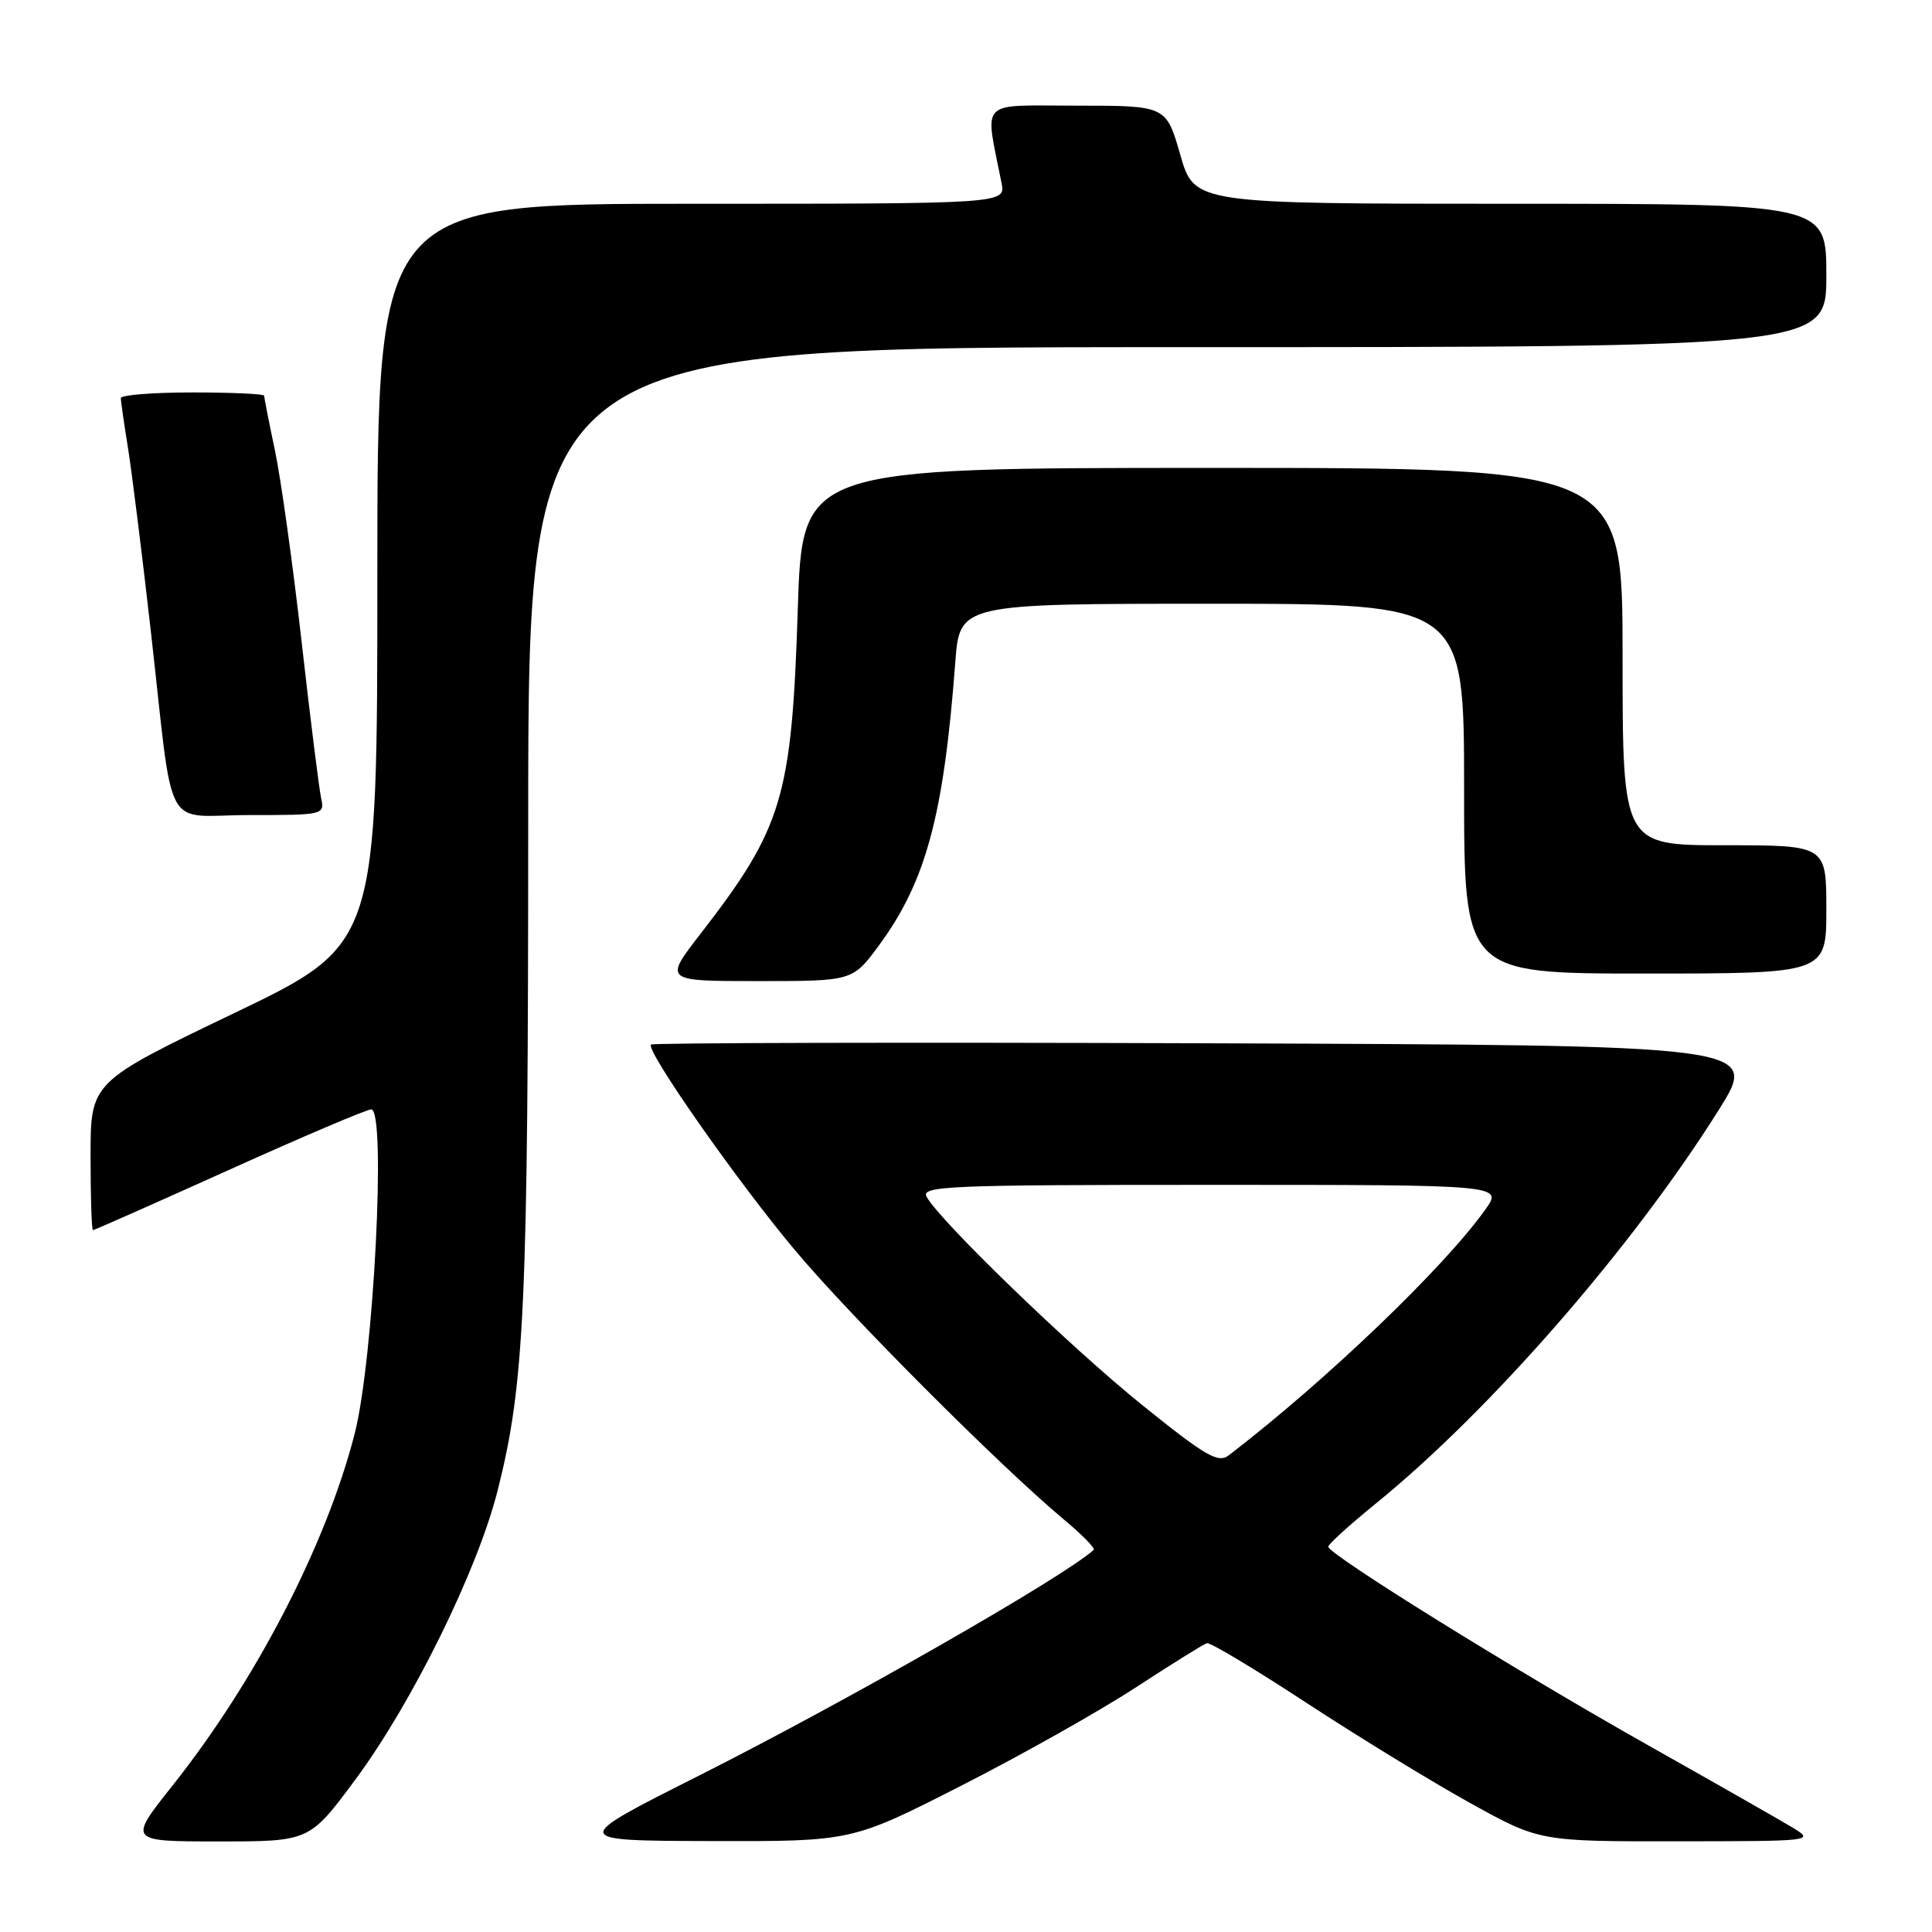 <?xml version="1.0" encoding="UTF-8" standalone="no"?>
<!DOCTYPE svg PUBLIC "-//W3C//DTD SVG 1.1//EN" "http://www.w3.org/Graphics/SVG/1.1/DTD/svg11.dtd" >
<svg xmlns="http://www.w3.org/2000/svg" xmlns:xlink="http://www.w3.org/1999/xlink" version="1.1" viewBox="0 0 256 256">
 <g >
 <path fill="currentColor"
d=" M 47.09 235.80 C 54.63 225.62 63.27 208.08 65.94 197.50 C 69.52 183.34 69.98 173.12 69.99 108.75 C 70.00 46.00 70.00 46.00 156.00 46.00 C 242.00 46.00 242.00 46.00 242.00 36.50 C 242.00 27.00 242.00 27.00 200.12 27.00 C 158.25 27.00 158.25 27.00 156.39 20.50 C 154.52 14.00 154.52 14.00 142.65 14.00 C 129.47 14.00 130.49 12.96 132.71 24.25 C 133.25 27.00 133.25 27.00 91.62 27.00 C 50.00 27.00 50.00 27.00 50.00 76.07 C 50.00 125.14 50.00 125.14 31.00 134.26 C 12.00 143.38 12.00 143.38 12.00 153.19 C 12.00 158.58 12.14 163.00 12.32 163.00 C 12.50 163.00 20.62 159.40 30.38 155.00 C 40.13 150.60 48.60 147.00 49.19 147.00 C 51.21 147.00 49.51 180.21 46.99 190.00 C 43.20 204.73 33.88 222.73 22.85 236.61 C 16.98 244.00 16.98 244.00 28.99 244.00 C 41.01 244.00 41.01 244.00 47.09 235.80 Z  M 127.26 236.67 C 135.19 232.64 145.60 226.78 150.41 223.65 C 155.21 220.52 159.49 217.85 159.92 217.73 C 160.35 217.60 166.28 221.16 173.10 225.63 C 179.92 230.09 189.66 236.06 194.75 238.88 C 204.00 244.00 204.00 244.00 222.25 243.98 C 240.32 243.97 240.47 243.95 237.50 242.15 C 235.85 241.15 227.07 236.15 218.00 231.04 C 200.61 221.23 176.00 205.95 176.00 204.94 C 176.00 204.62 178.81 202.07 182.25 199.27 C 197.46 186.93 216.28 165.32 227.74 147.08 C 233.12 138.50 233.12 138.50 159.90 138.24 C 119.63 138.10 86.49 138.18 86.26 138.41 C 85.51 139.15 97.75 156.63 105.38 165.71 C 112.72 174.46 132.50 194.26 140.92 201.30 C 143.36 203.33 145.16 205.16 144.92 205.37 C 140.88 209.02 112.11 225.46 92.46 235.36 C 75.50 243.90 75.50 243.90 94.18 243.95 C 112.86 244.00 112.86 244.00 127.26 236.67 Z  M 116.48 125.25 C 122.69 116.80 125.05 108.08 126.58 87.75 C 127.17 80.00 127.17 80.00 160.59 80.00 C 194.00 80.00 194.00 80.00 194.00 104.50 C 194.00 129.00 194.00 129.00 218.00 129.00 C 242.00 129.00 242.00 129.00 242.00 120.50 C 242.00 112.00 242.00 112.00 228.50 112.00 C 215.00 112.00 215.00 112.00 215.00 87.00 C 215.00 62.00 215.00 62.00 160.65 62.00 C 106.31 62.00 106.31 62.00 105.71 80.75 C 104.91 105.67 103.71 109.67 92.81 123.75 C 87.97 130.00 87.97 130.00 100.47 130.00 C 112.98 130.00 112.98 130.00 116.48 125.25 Z  M 42.55 105.75 C 42.28 104.51 41.11 95.17 39.96 85.00 C 38.81 74.83 37.22 63.43 36.43 59.68 C 35.64 55.94 35.00 52.67 35.00 52.43 C 35.00 52.20 30.73 52.00 25.50 52.00 C 20.27 52.00 16.00 52.34 16.01 52.75 C 16.01 53.16 16.45 56.20 16.98 59.50 C 17.50 62.80 18.85 73.60 19.97 83.50 C 23.11 111.19 21.40 108.00 33.06 108.00 C 42.89 108.00 43.03 107.97 42.55 105.75 Z  M 151.34 186.17 C 141.87 178.54 124.65 161.90 122.79 158.60 C 121.98 157.15 125.44 157.00 160.52 157.00 C 199.14 157.00 199.14 157.00 196.83 160.25 C 191.40 167.91 175.68 182.97 162.84 192.82 C 161.41 193.92 159.82 193.00 151.34 186.17 Z "/>
</g>
</svg>